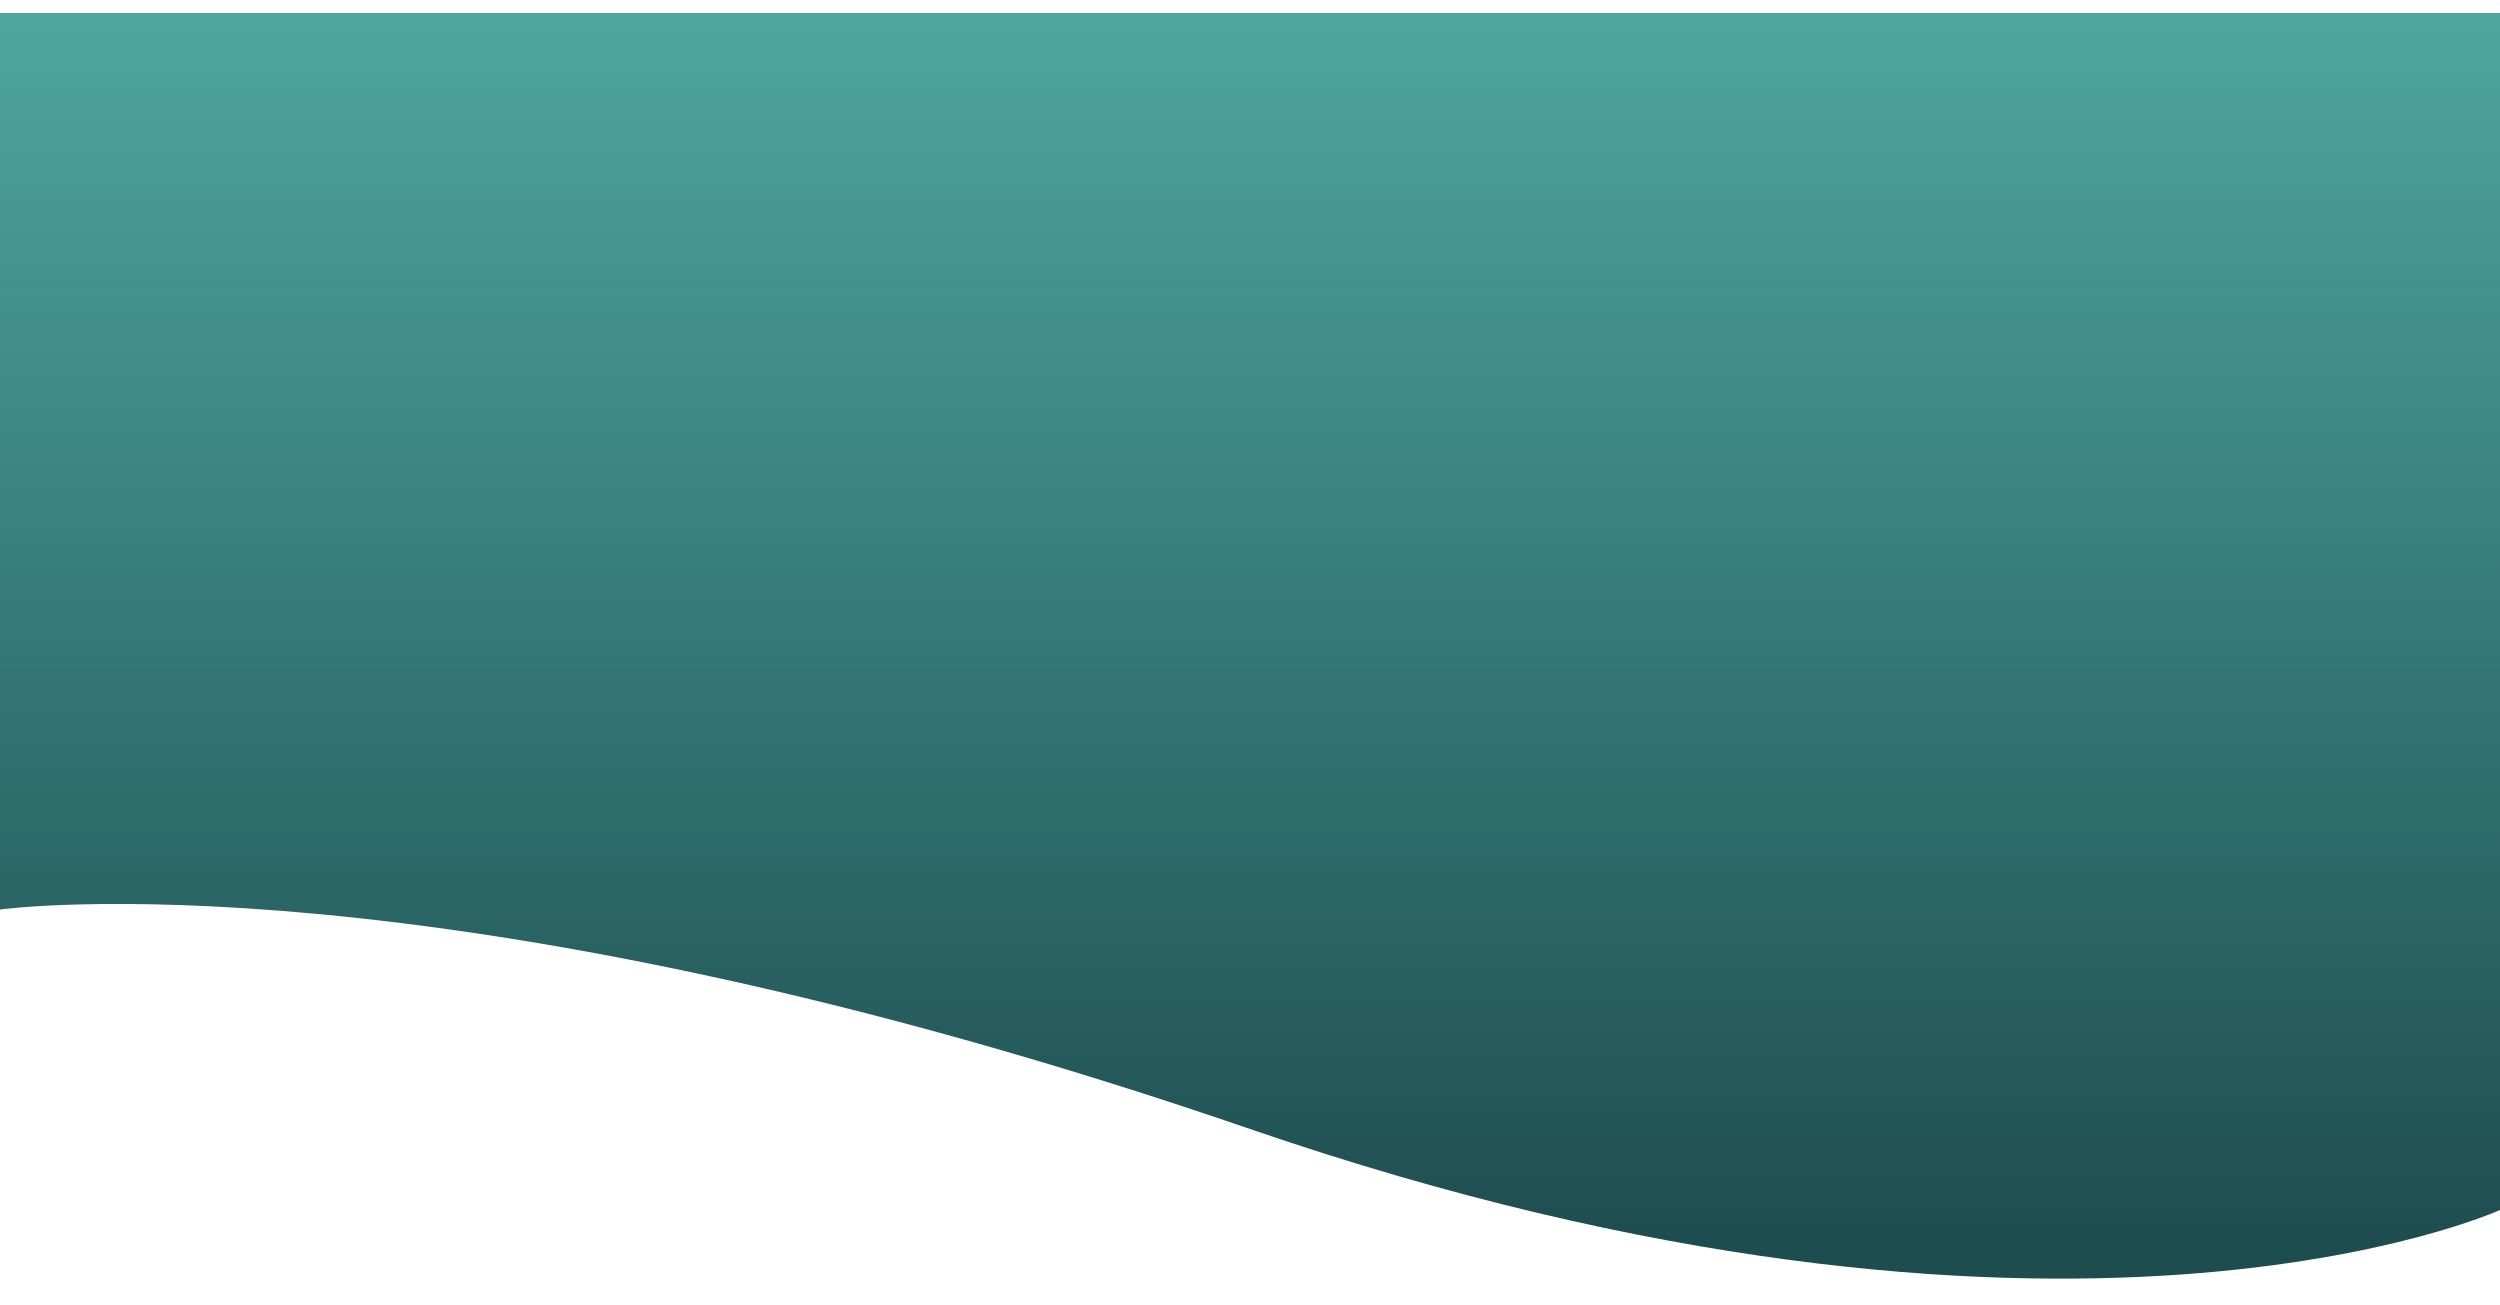 <svg width="1920" height="1002" viewBox="0 0 1920 1002" fill="none" xmlns="http://www.w3.org/2000/svg">
<g filter="url(#filter0_d_68_129)">
<path d="M0 688.512C0 688.512 334.5 641.865 960 857.064C1585.5 1072.26 1920 919.26 1920 919.26V0H960H0V688.512Z" fill="url(#paint0_linear_68_129)"/>
</g>
<defs>
<filter id="filter0_d_68_129" x="-20" y="-10" width="1960" height="1012" filterUnits="userSpaceOnUse" color-interpolation-filters="sRGB">
<feFlood flood-opacity="0" result="BackgroundImageFix"/>
<feColorMatrix in="SourceAlpha" type="matrix" values="0 0 0 0 0 0 0 0 0 0 0 0 0 0 0 0 0 0 127 0" result="hardAlpha"/>
<feOffset dy="10"/>
<feGaussianBlur stdDeviation="10"/>
<feComposite in2="hardAlpha" operator="out"/>
<feColorMatrix type="matrix" values="0 0 0 0 0 0 0 0 0 0 0 0 0 0 0 0 0 0 0.2 0"/>
<feBlend mode="normal" in2="BackgroundImageFix" result="effect1_dropShadow_68_129"/>
<feBlend mode="normal" in="SourceGraphic" in2="effect1_dropShadow_68_129" result="shape"/>
</filter>
<linearGradient id="paint0_linear_68_129" x1="960" y1="0" x2="960" y2="972" gradientUnits="userSpaceOnUse">
<stop stop-color="#4EA6A0"/>
<stop offset="0.969" stop-color="#1E4D50"/>
</linearGradient>
</defs>
</svg>
